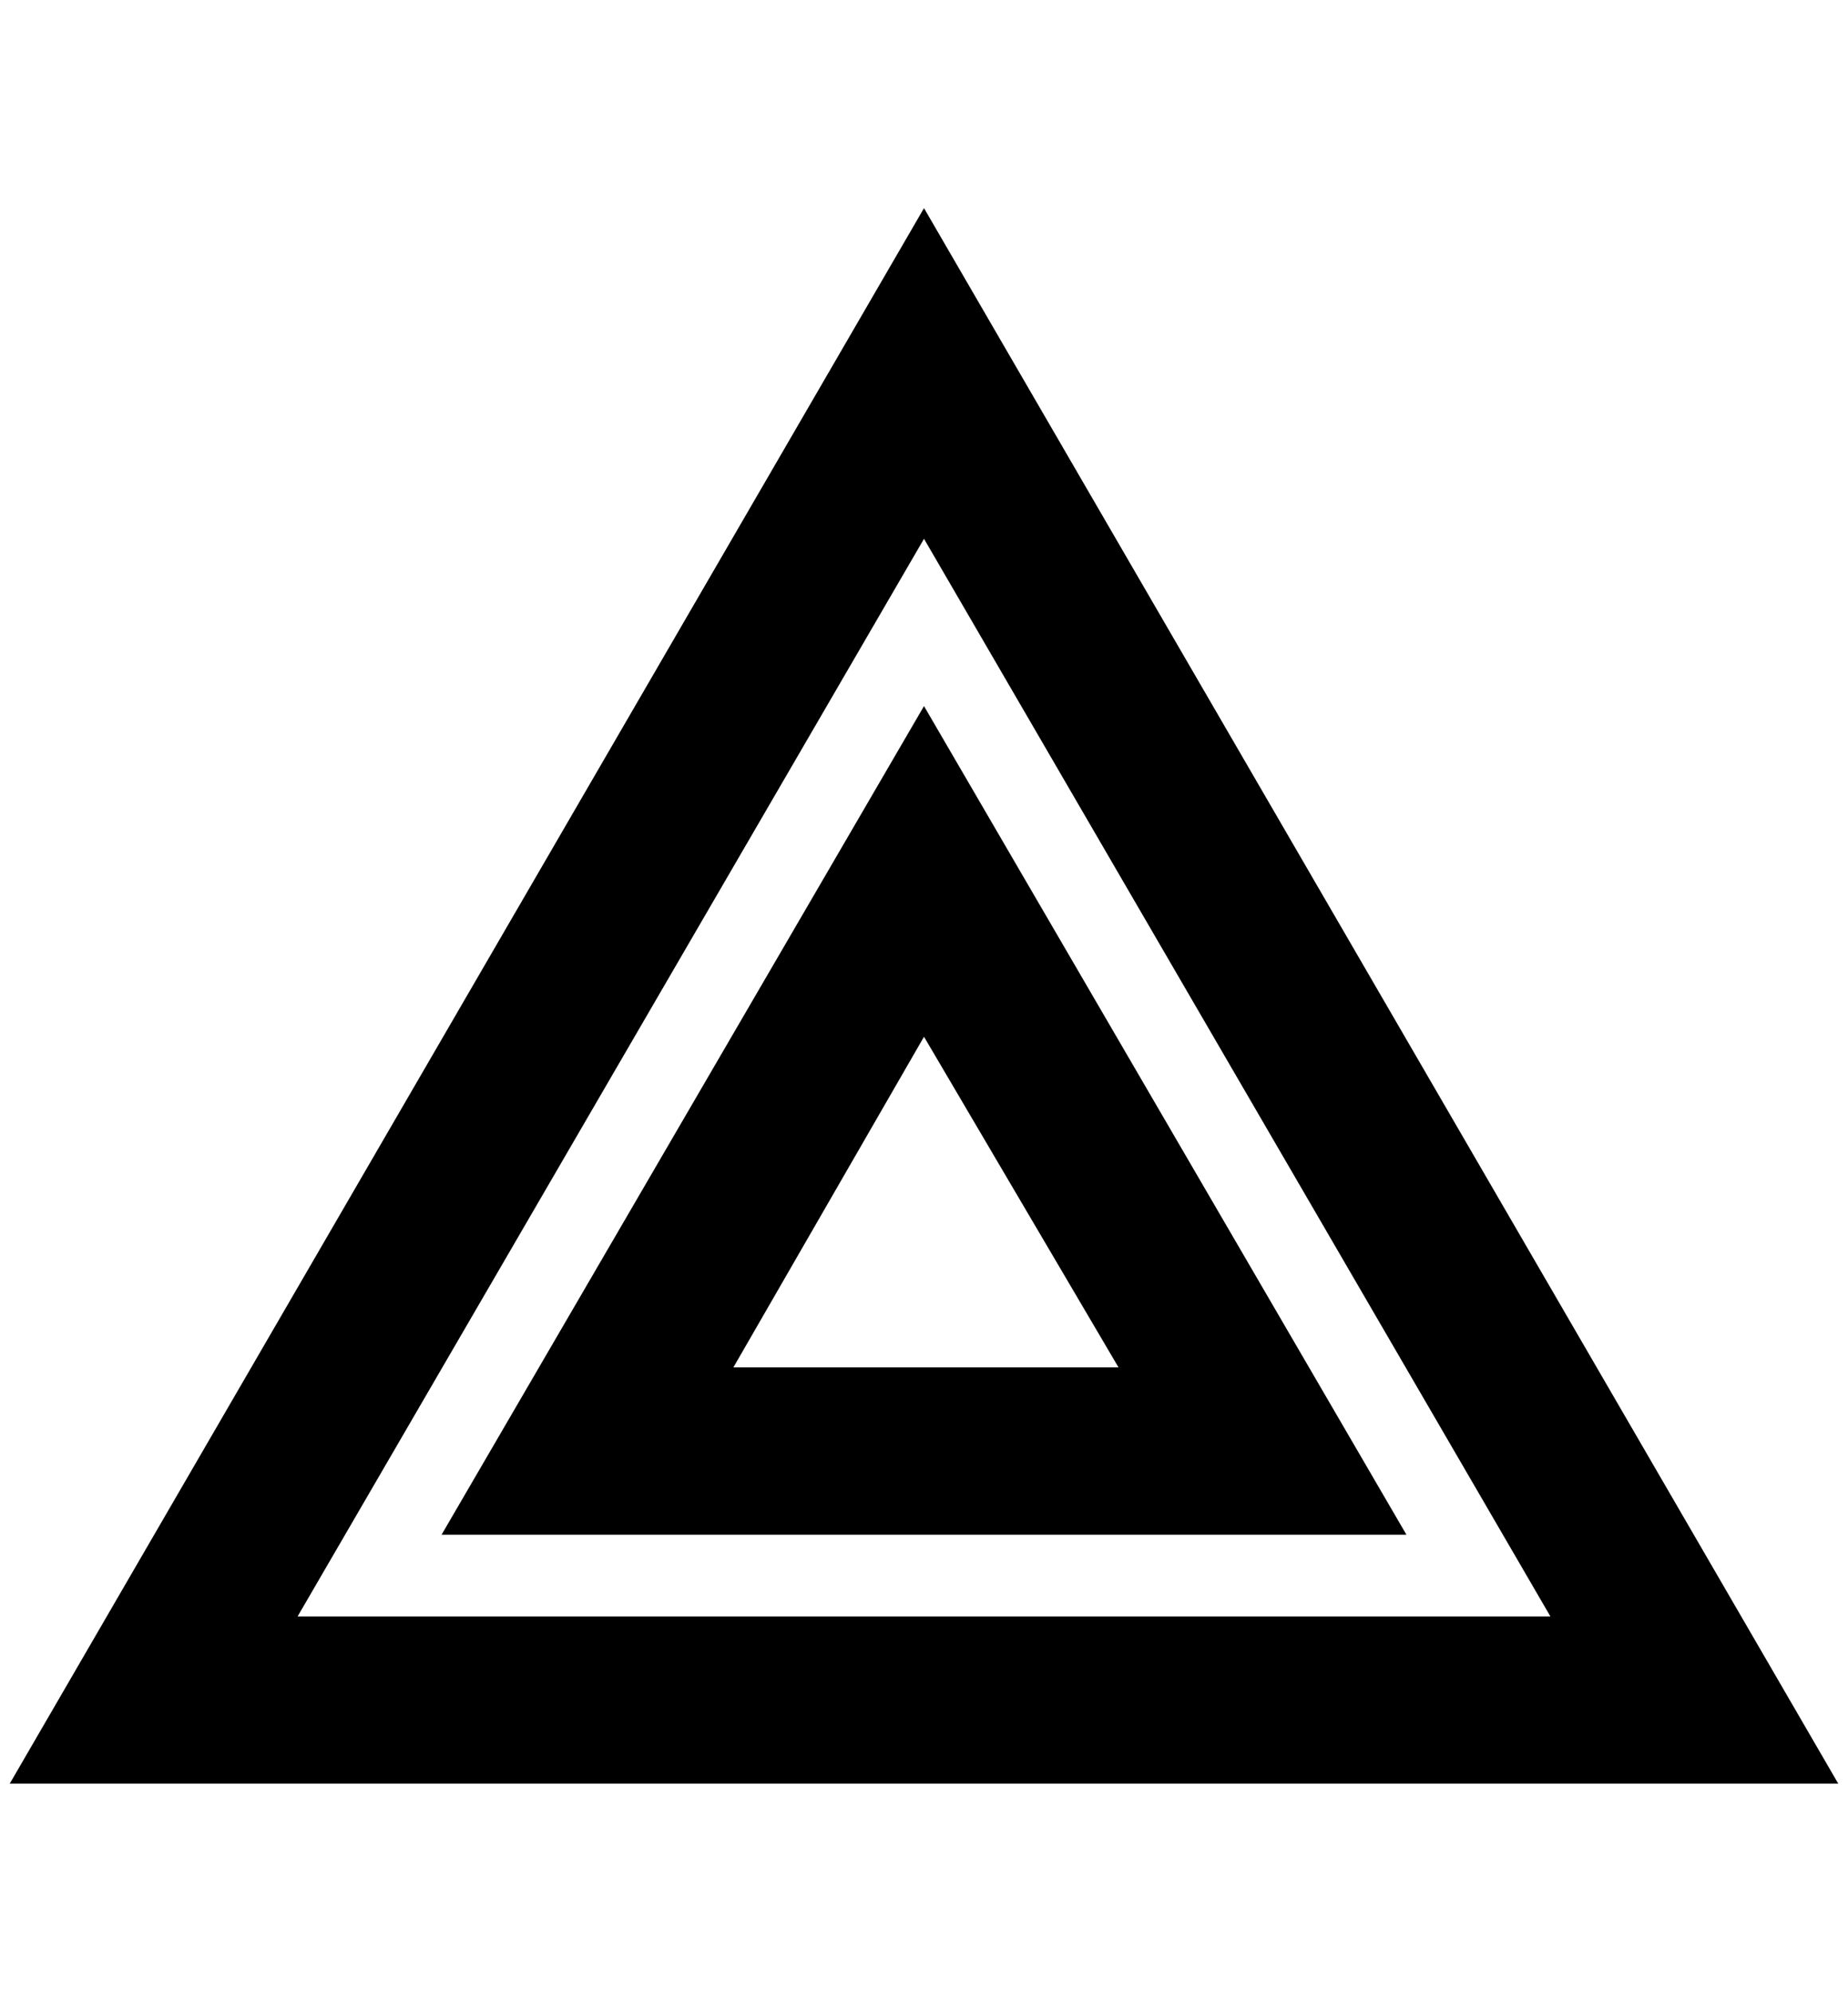 <?xml version="1.0" standalone="no"?>
<!DOCTYPE svg PUBLIC "-//W3C//DTD SVG 1.1//EN" "http://www.w3.org/Graphics/SVG/1.1/DTD/svg11.dtd" >
<svg xmlns="http://www.w3.org/2000/svg" xmlns:xlink="http://www.w3.org/1999/xlink" version="1.1" viewBox="-10 0 1900 2048">
   <path fill="currentColor"
d="M940 1066l200 340h-396zM940 726l-496 852h992zM940 214l-940 1620h1880zM940 554l644 1108h-1288z" />
</svg>

